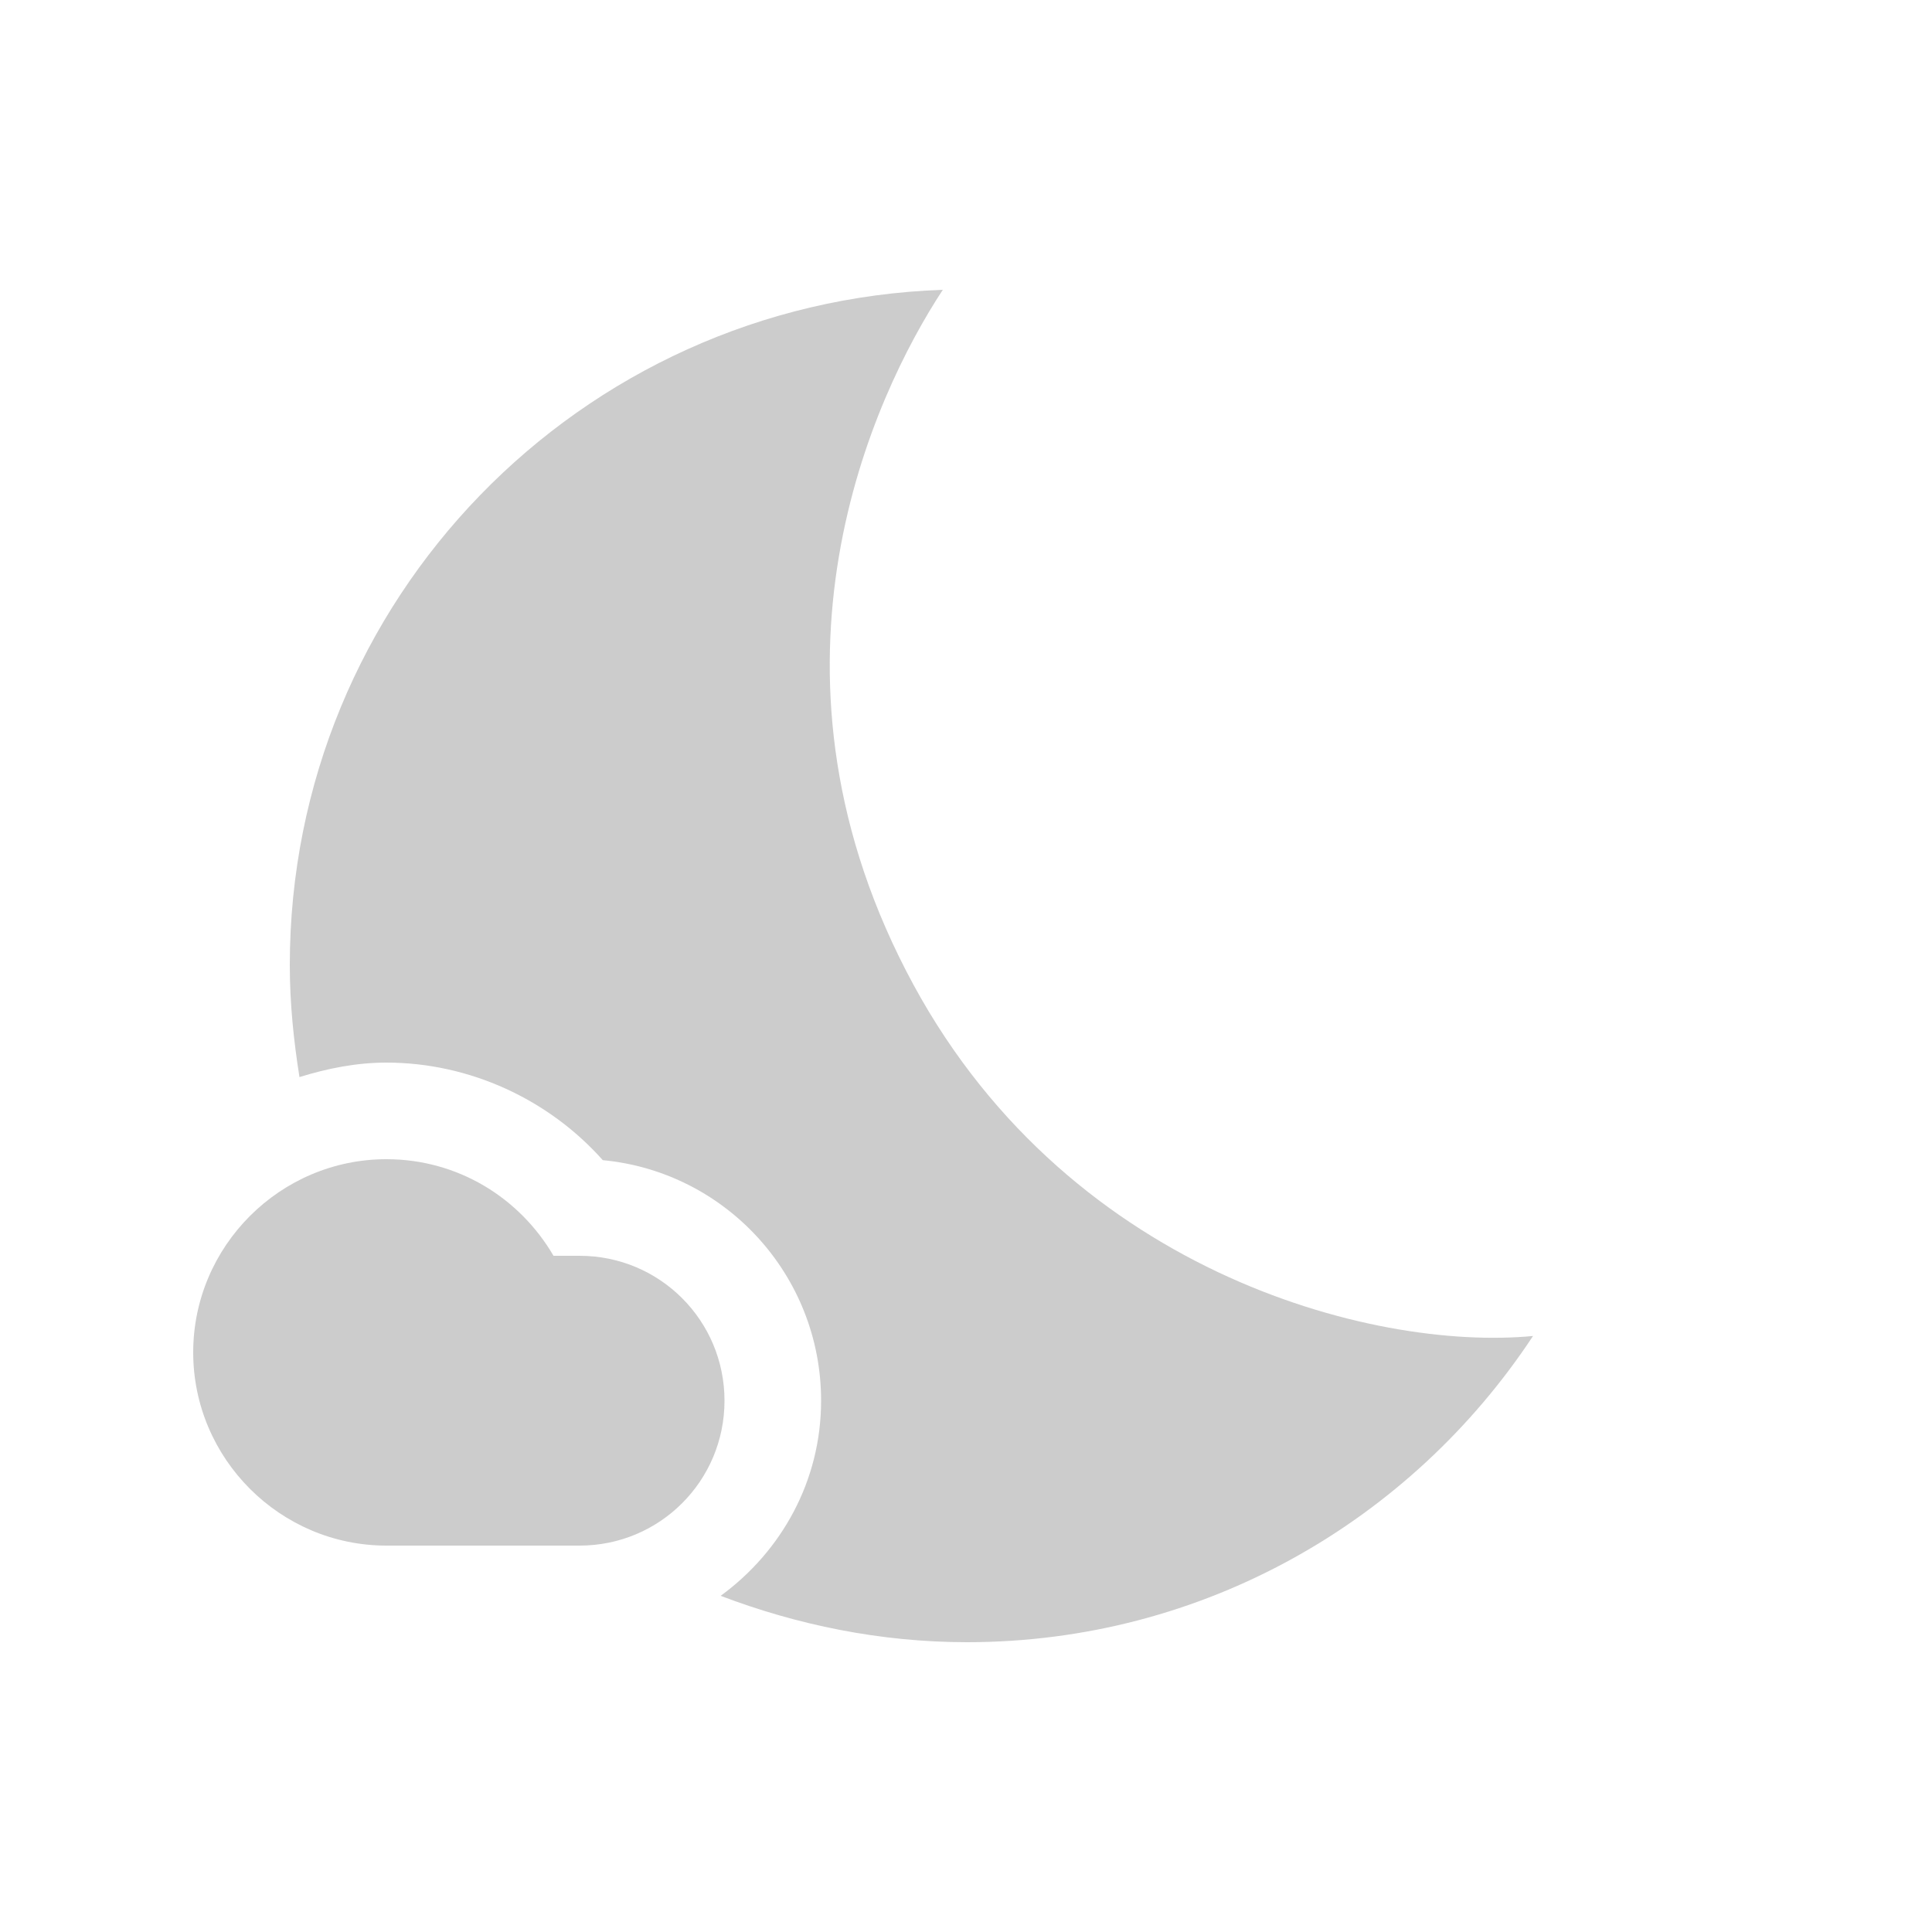 <svg fill="#CCCCCC" xmlns="http://www.w3.org/2000/svg" enable-background="new 0 0 20 20" height="20" viewBox="0 0 20 20" width="20"><g><rect fill="none" height="20" width="20"/></g><g><g><g><path d="M9.38,10.05C7.75,6.89,9.03,4.11,9.76,3C6,3.13,3,6.21,3,9.99c0,0.4,0.04,0.78,0.1,1.16C3.39,11.06,3.69,11,4,11 c0.86,0,1.68,0.38,2.24,1.01C7.51,12.13,8.5,13.2,8.5,14.5c0,0.83-0.41,1.56-1.04,2.02C8.25,16.82,9.11,17,10.01,17 c2.45,0,4.6-1.26,5.86-3.17C14.21,13.99,10.98,13.16,9.38,10.05z"/></g><path d="M6,13l-0.27,0C5.38,12.4,4.74,12,4,12c-1.1,0-2,0.9-2,2c0,1.1,0.9,2,2,2c0.53,0,1.54,0,2,0c0.83,0,1.5-0.67,1.5-1.5 S6.83,13,6,13z"/></g></g></svg>